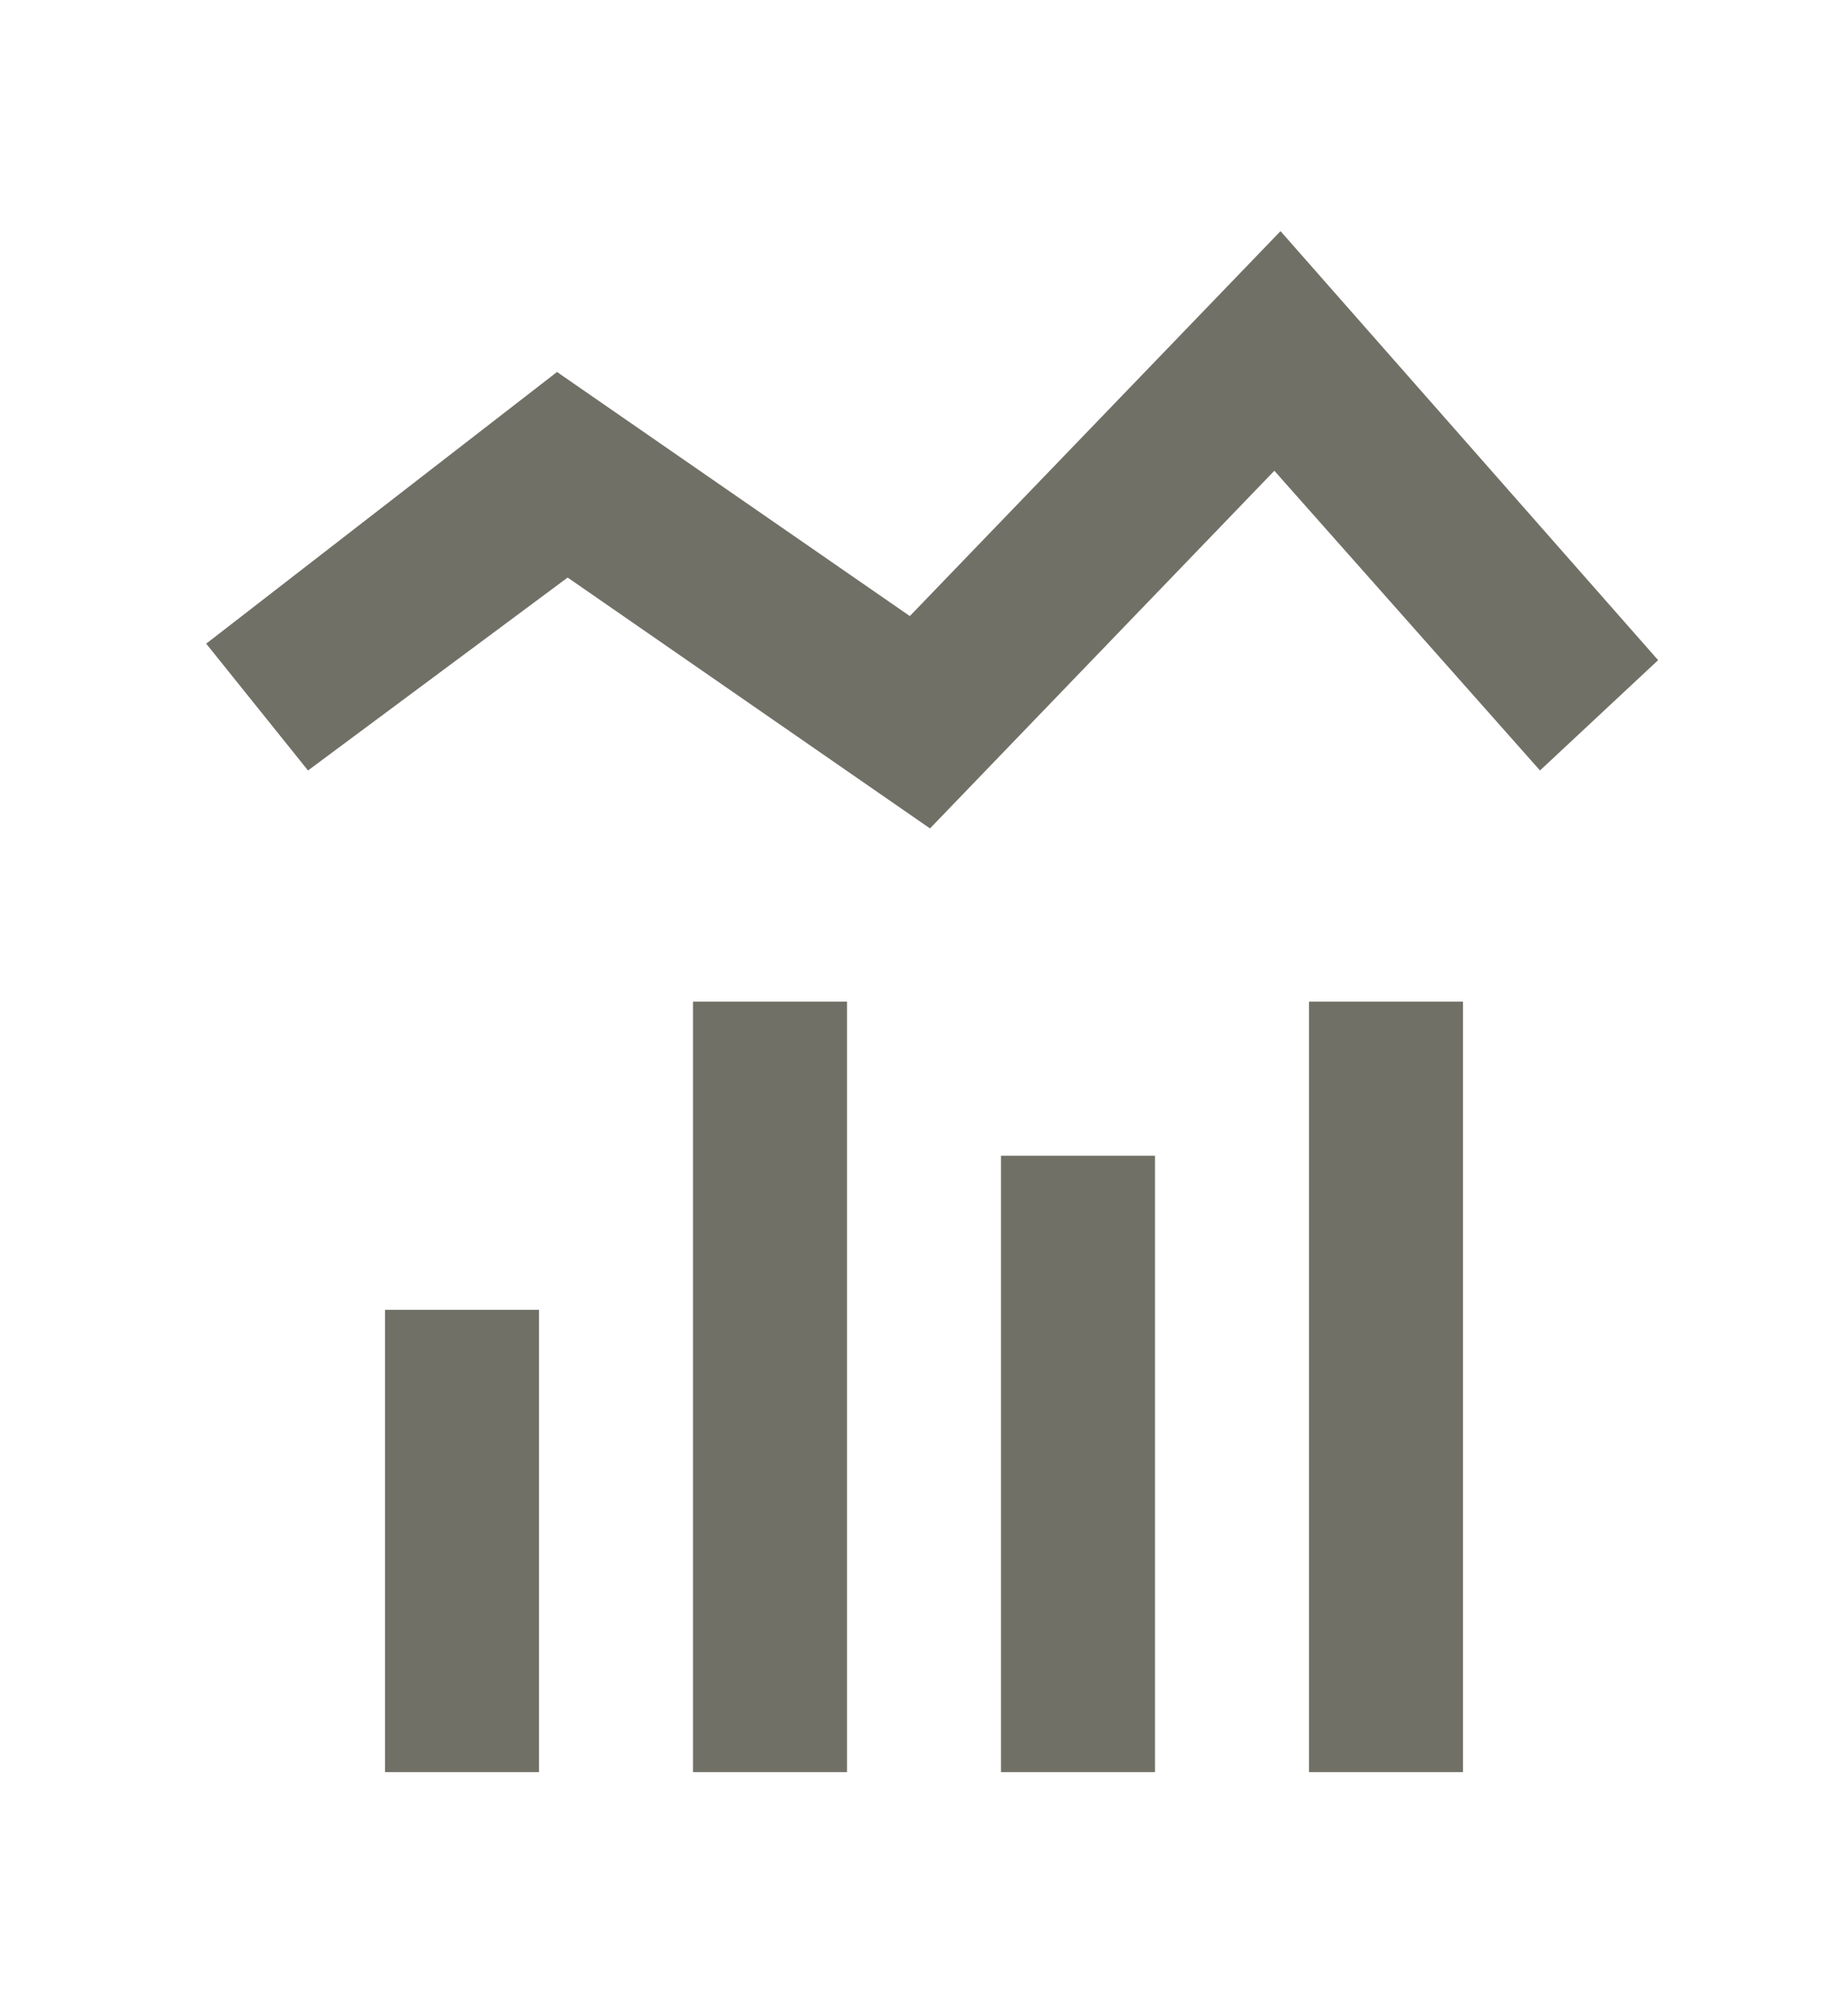 <svg width="12" height="13" viewBox="0 0 12 13" fill="none" xmlns="http://www.w3.org/2000/svg">
<g id="IconLineAndBarChart">
<g id="Vector">
<path fill-rule="evenodd" clip-rule="evenodd" d="M8.315 1.5L10.767 4.284L10 5L8.275 3.055L6.039 5.376L3.686 3.748L2 5L1.339 4.177L3.617 2.414L5.908 3.998L8.315 1.5Z" fill="#4C4C40" fill-opacity="0.8"/>
<path d="M4.5 6.5H5.5V11.5H4.5V6.5Z" fill="#4C4C40" fill-opacity="0.8"/>
<path d="M2.5 8.5H3.5V11.5H2.5V8.5Z" fill="#4C4C40" fill-opacity="0.8"/>
<path d="M7.5 7.5H6.5V11.5H7.5V7.5Z" fill="#4C4C40" fill-opacity="0.8"/>
<path d="M8.5 6.5H9.5V11.5H8.5V6.5Z" fill="#4C4C40" fill-opacity="0.8"/>
</g>
</g>
</svg>
